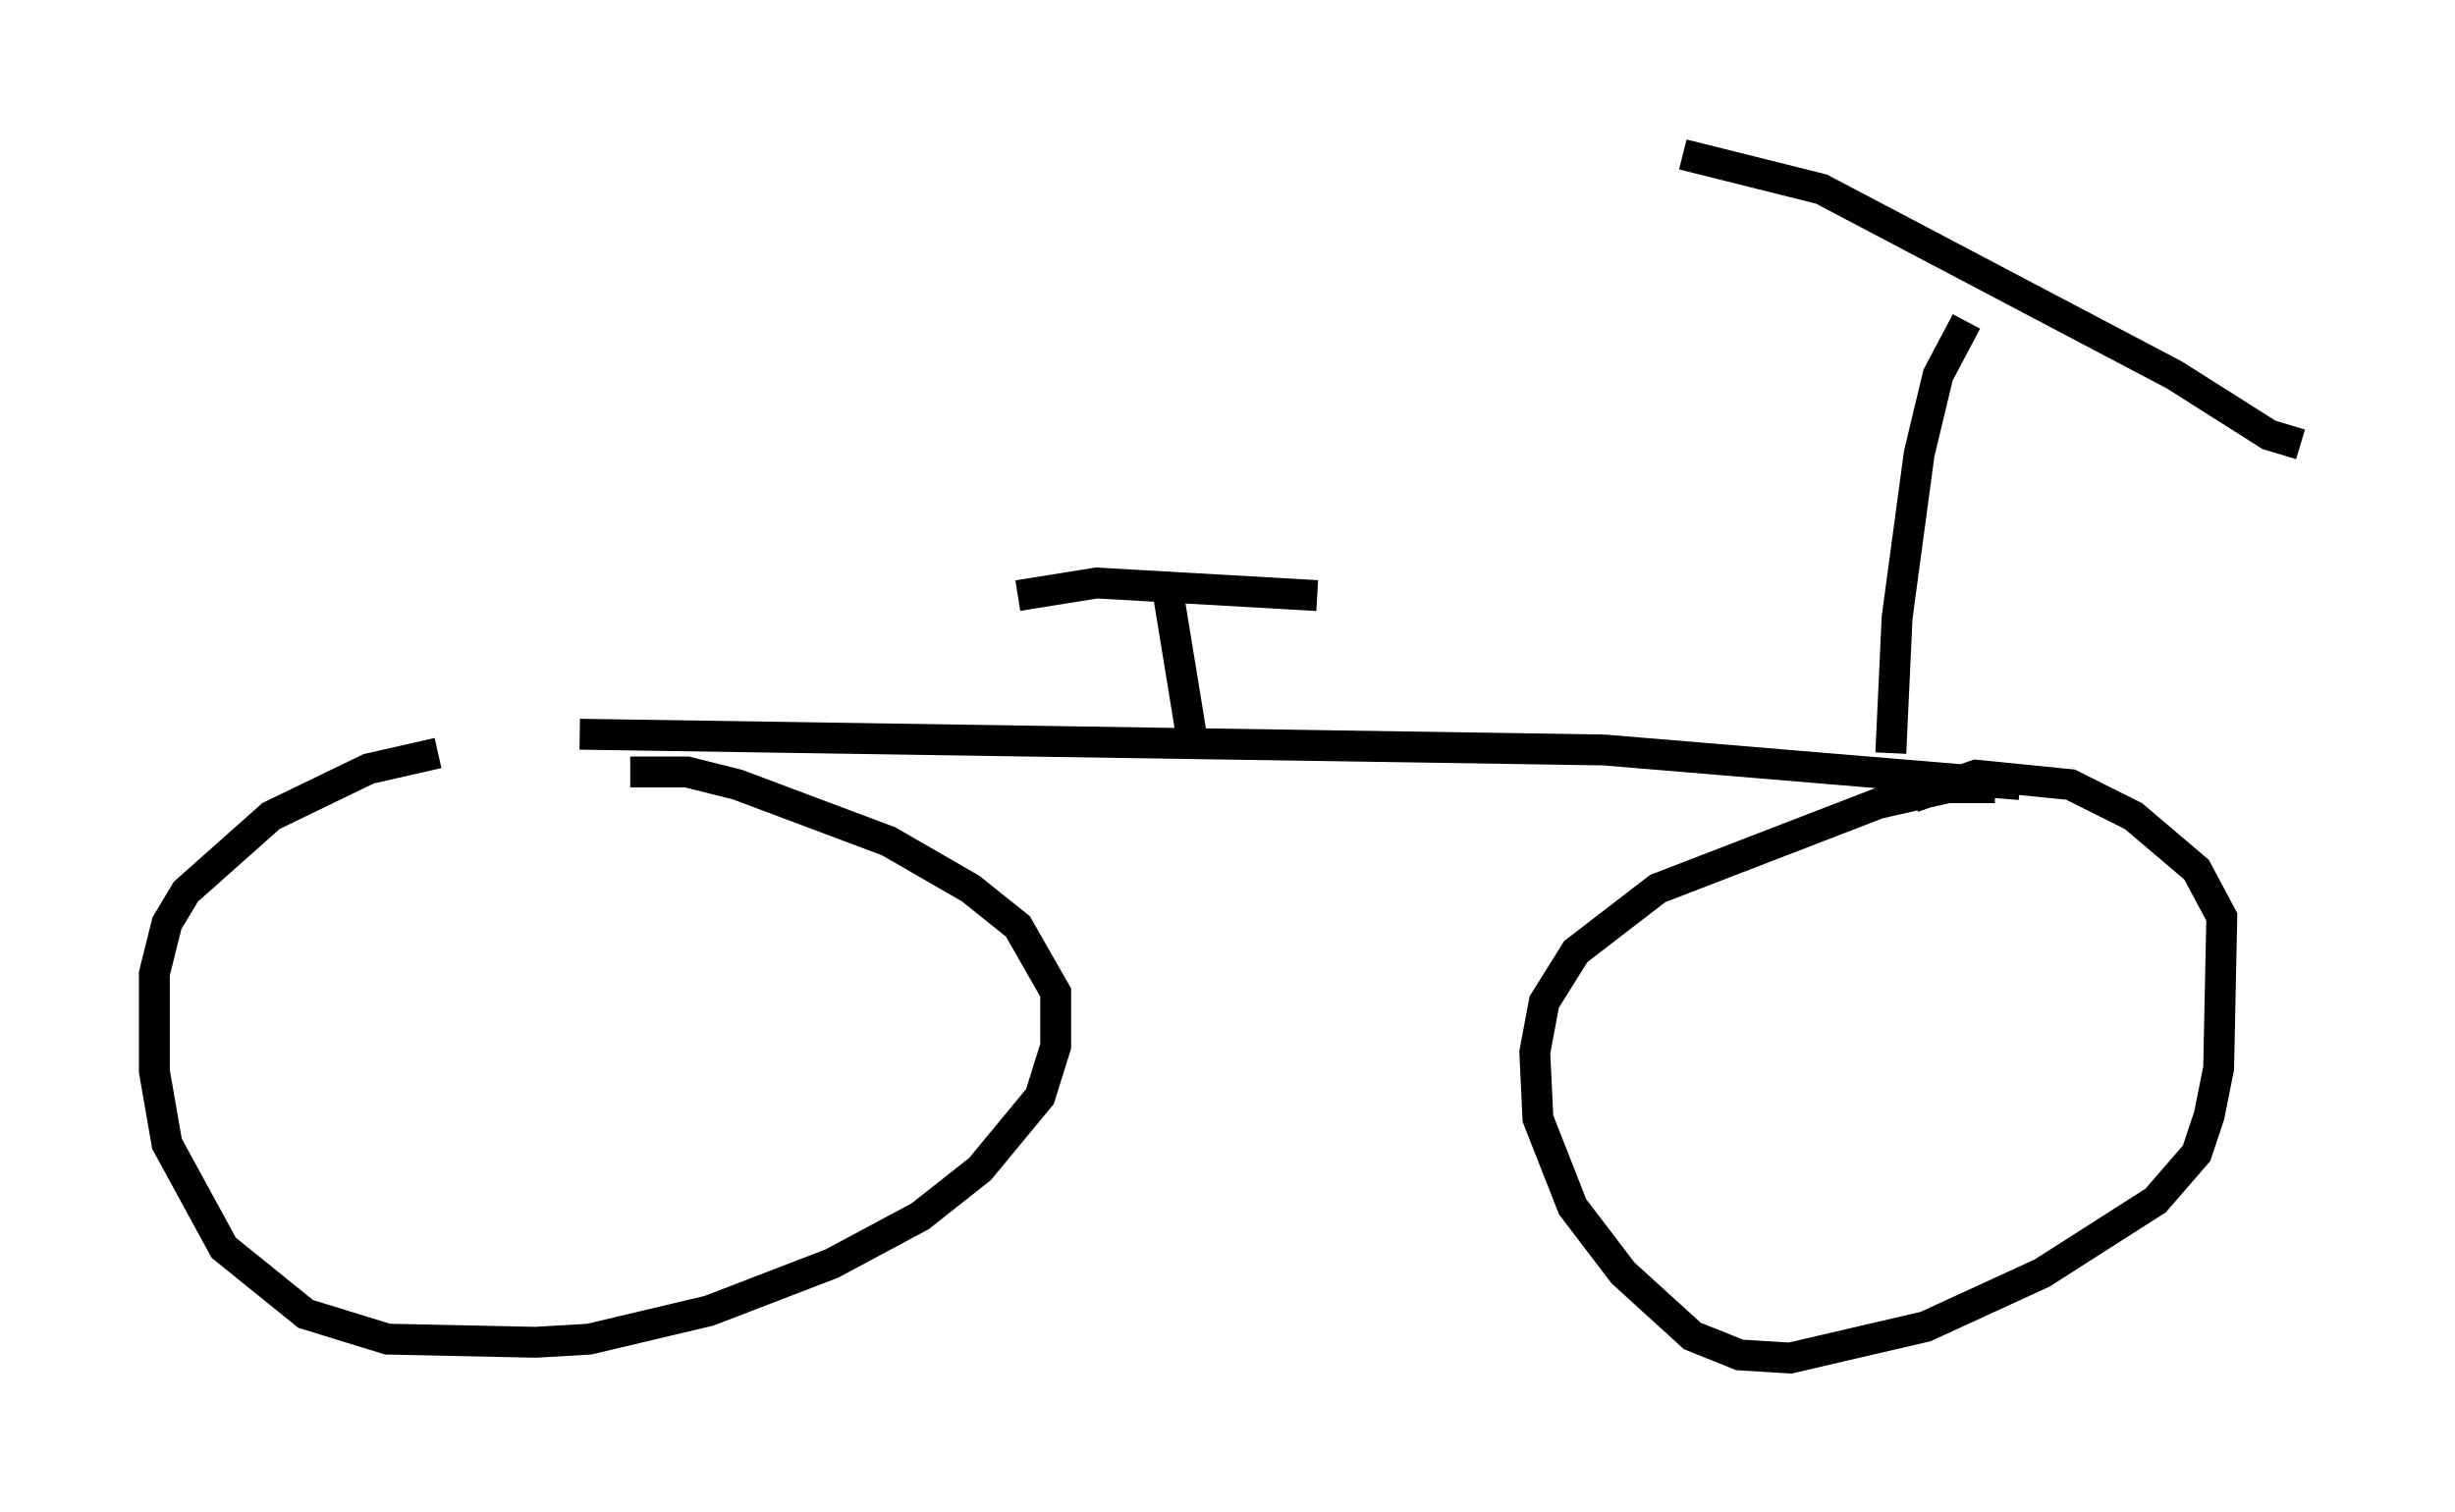 <?xml version="1.0" encoding="utf-8" ?>
<svg baseProfile="full" height="48.996" version="1.1" width="79.52" xmlns="http://www.w3.org/2000/svg" xmlns:ev="http://www.w3.org/2001/xml-events" xmlns:xlink="http://www.w3.org/1999/xlink"><defs /><rect fill="white" height="48.996" width="79.52" x="0" y="0" /><path d="M19.394, 24.498 m-5.206, -0.102 l-2.246, 0.51 -3.165, 1.531 l-2.756, 2.45 -0.613, 1.021 l-0.408, 1.633 0.0, 3.165 l0.408, 2.348 1.838, 3.369 l2.654, 2.144 2.654, 0.817 l4.798, 0.102 1.735, -0.102 l3.879, -0.919 3.981, -1.531 l2.858, -1.531 1.94, -1.531 l1.94, -2.348 0.51, -1.633 l0.0, -1.735 -1.225, -2.144 l-1.531, -1.225 -2.654, -1.531 l-4.9, -1.838 -1.633, -0.408 l-1.838, 0.0 m44.203, 0.51 l-1.531, 0.0 -2.246, 0.51 l-7.146, 2.756 -2.654, 2.042 l-1.021, 1.633 -0.306, 1.633 l0.102, 2.144 1.123, 2.858 l1.633, 2.144 2.246, 2.042 l1.531, 0.613 1.633, 0.102 l4.39, -1.021 3.777, -1.735 l3.675, -2.348 1.327, -1.531 l0.408, -1.225 0.306, -1.531 l0.102, -4.9 -0.817, -1.531 l-2.042, -1.735 -2.042, -1.021 l-3.063, -0.306 -2.042, 0.715 m-43.182, -2.042 l33.177, 0.51 13.475, 1.123 m-4.185, -1.021 l0.204, -4.39 0.715, -5.308 l0.613, -2.552 0.919, -1.735 m-9.188, -5.41 l4.492, 1.123 11.433, 6.023 l3.063, 1.94 1.021, 0.306 m-35.832, 10.004 l-0.817, -5.002 m-4.9, -0.102 l2.552, -0.408 7.146, 0.408 " fill="none" stroke="black" stroke-width="1" /></svg>